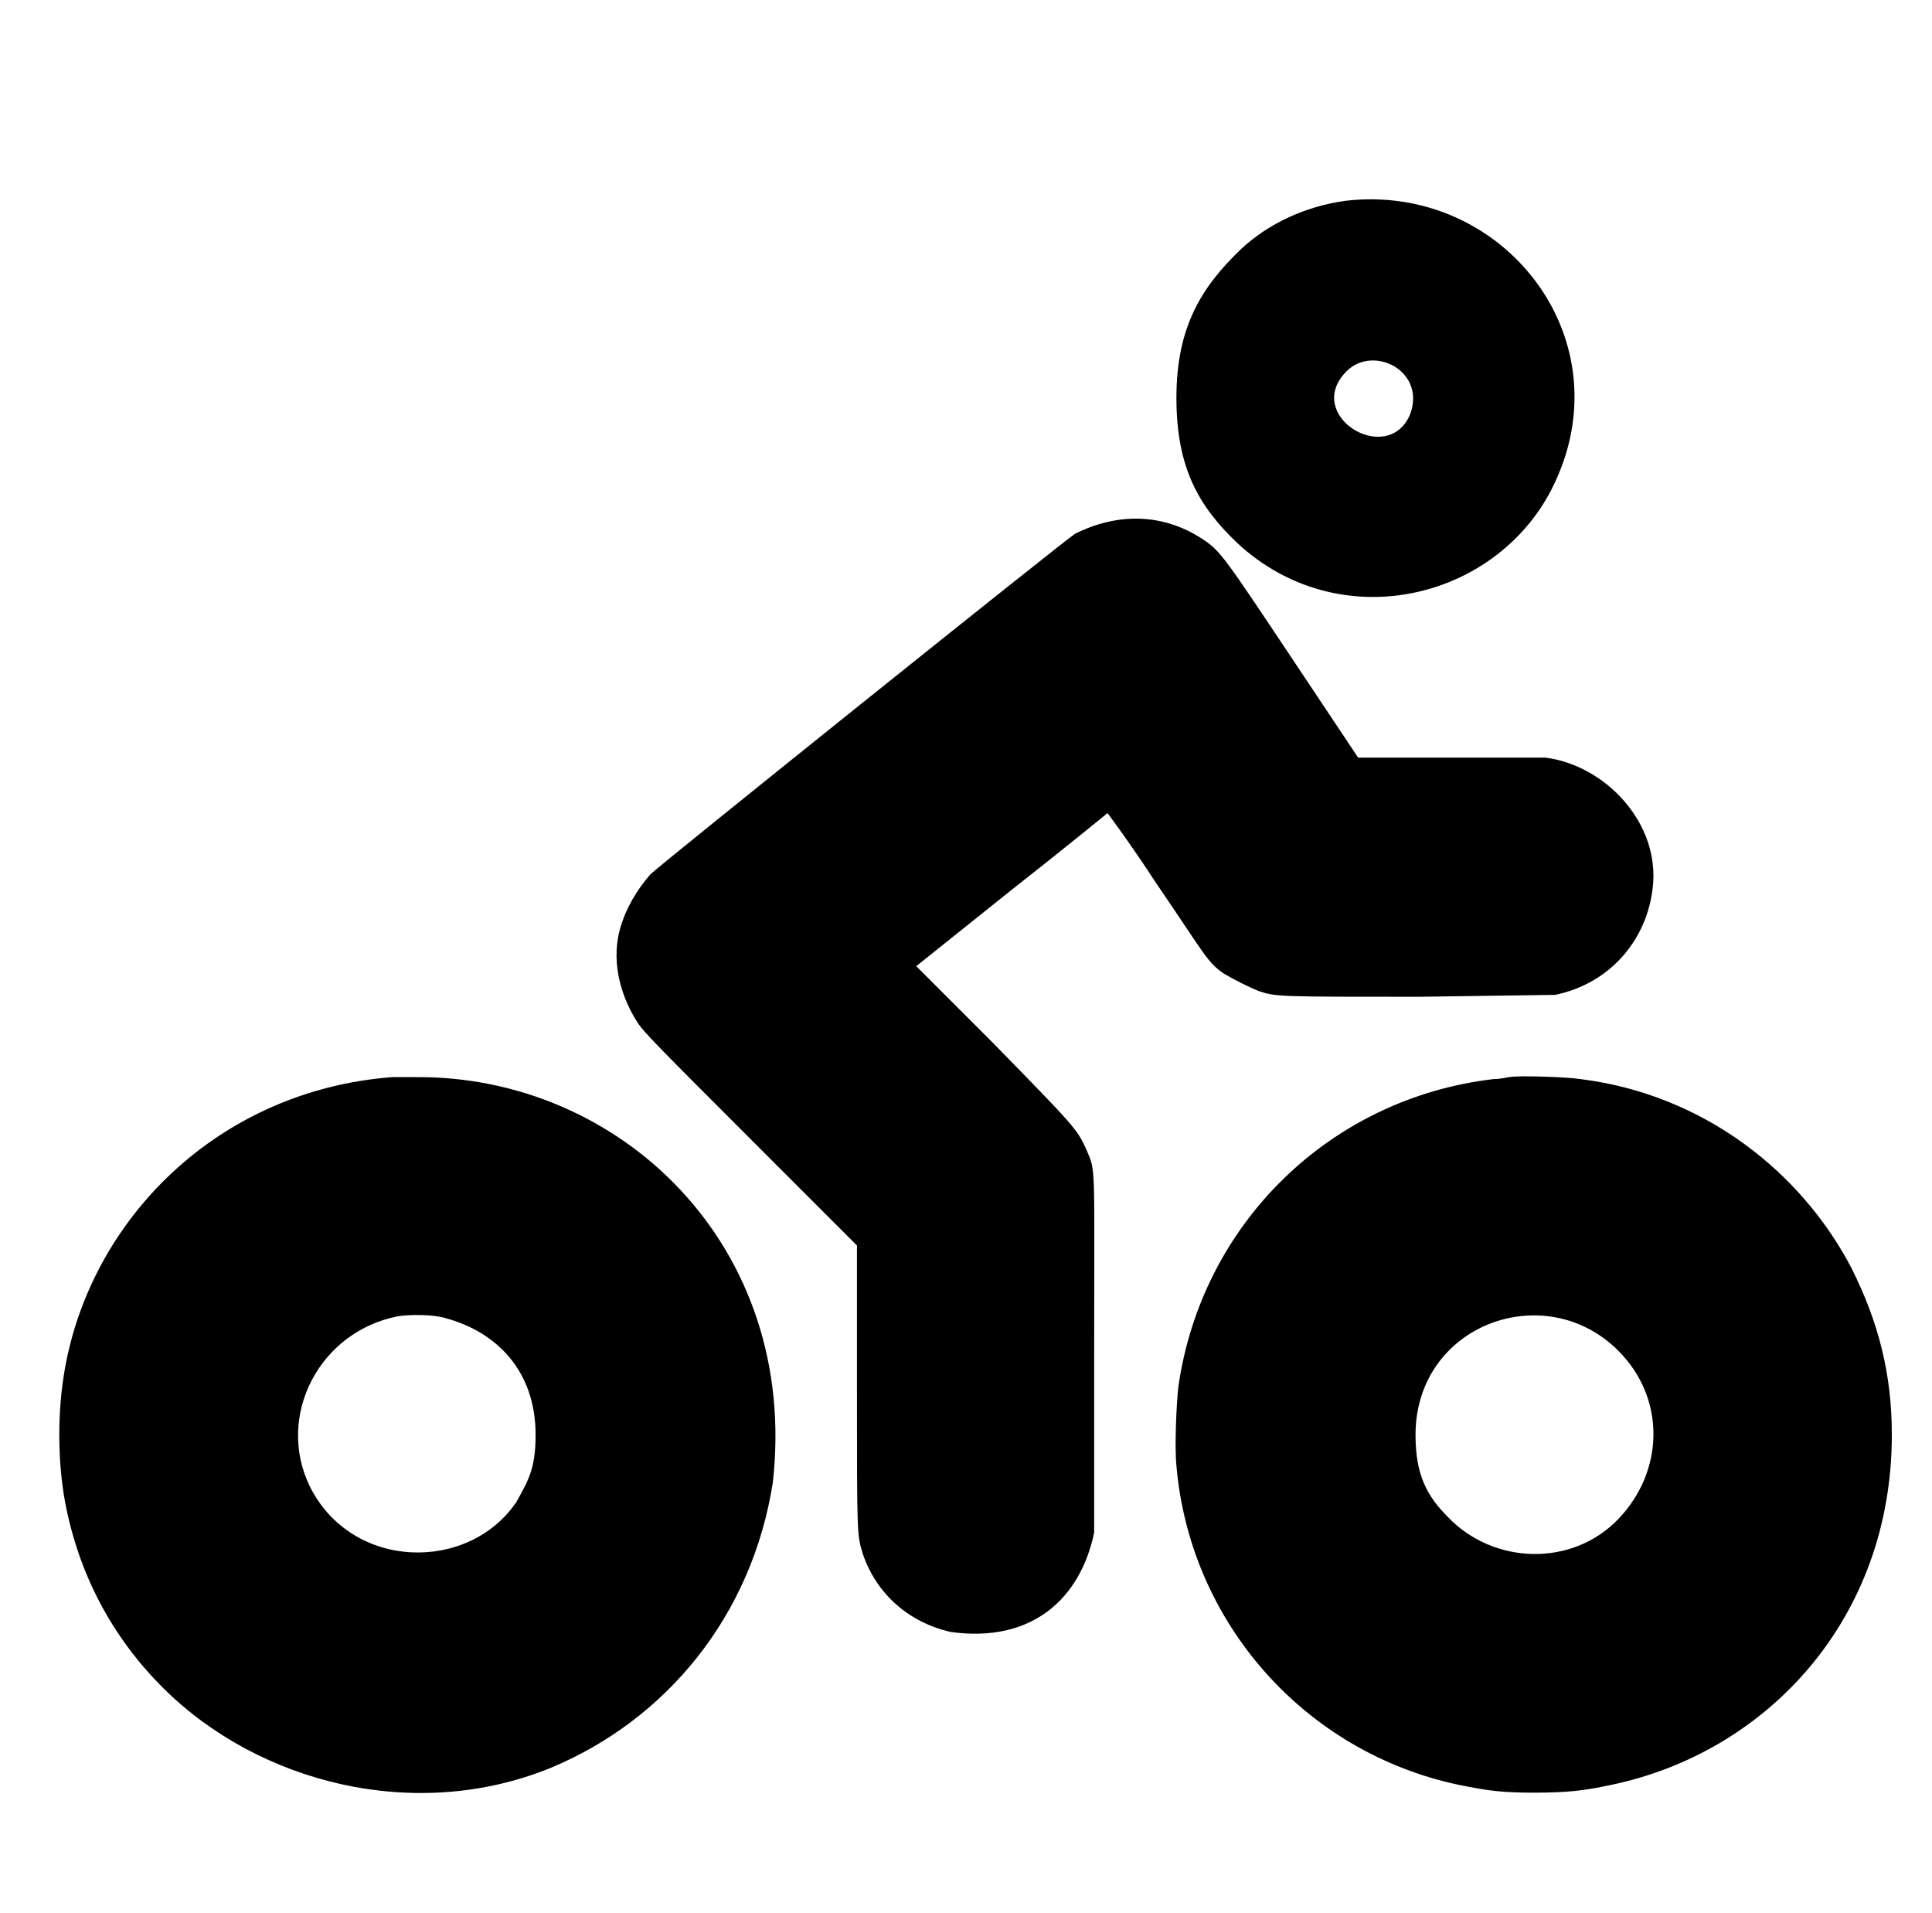 <?xml version="1.0" standalone="no"?>
<!DOCTYPE svg PUBLIC "-//W3C//DTD SVG 1.1//EN" "http://www.w3.org/Graphics/SVG/1.1/DTD/svg11.dtd" >
<svg xmlns="http://www.w3.org/2000/svg" xmlns:xlink="http://www.w3.org/1999/xlink" version="1.1" viewBox="-10 0 1010 1000">
  <g transform="matrix(1 0 0 -1 0 800)">
   <path fill="currentColor"
d="M693 695c83 10 148 -73 108 -151c-30 -58 -111 -77 -164 -28c-20 19 -32 39 -32 76s13 58 34 78c14 13 33 22 54 25zM727 583c9 23 -19 37 -33 23c-23 -23 21 -50 33 -23zM562 -1c-7 -34 -32 -58 -75 -52c-22 5 -39 20 -46 41c-3 10 -3 9 -3 88v73l-56 56
c-48 48 -56 56 -59 61c-7 11 -14 29 -9 48c3 11 9 21 16 29c5 5 217 175 222 178c22 11 46 11 67 -3c9 -6 11 -9 47 -63l34 -51h98c31 -4 60 -34 56 -68c-3 -27 -22 -50 -51 -56l-71 -1c-74 0 -75 0 -84 3c-5 2 -13 6 -18 9c-9 6 -10 10 -36 48c-13 20 -25 36 -25 36
s-22 -18 -50 -40l-50 -40l40 -40c43 -44 44 -45 49 -56c5 -12 4 -5 4 -108v-92zM195 237h12c107 1 201 -88 187 -212c-11 -70 -56 -124 -116 -149c-71 -29 -153 -8 -203 42c-27 27 -44 60 -51 97c-4 22 -4 48 0 70c14 78 80 145 171 152zM779 237c5 1 31 0 37 -1
c65 -8 116 -49 142 -99c14 -28 21 -55 21 -87c0 -96 -65 -166 -147 -183c-14 -3 -23 -4 -40 -4s-24 1 -39 4c-81 17 -141 85 -148 167c-1 10 0 32 1 41c12 85 79 151 165 161c4 0 7 1 8 1zM198 112c-41 -8 -64 -52 -46 -89c22 -44 83 -45 108 -8c6 11 10 17 10 35
c0 34 -21 54 -47 61c-6 2 -19 2 -25 1zM836 94c-38.371 38.371 -106 13.659 -106 -44c0 -21 6 -32 17 -43c24 -25 65 -26 89 -1s25 63 0 88z" />
  </g>

</svg>

